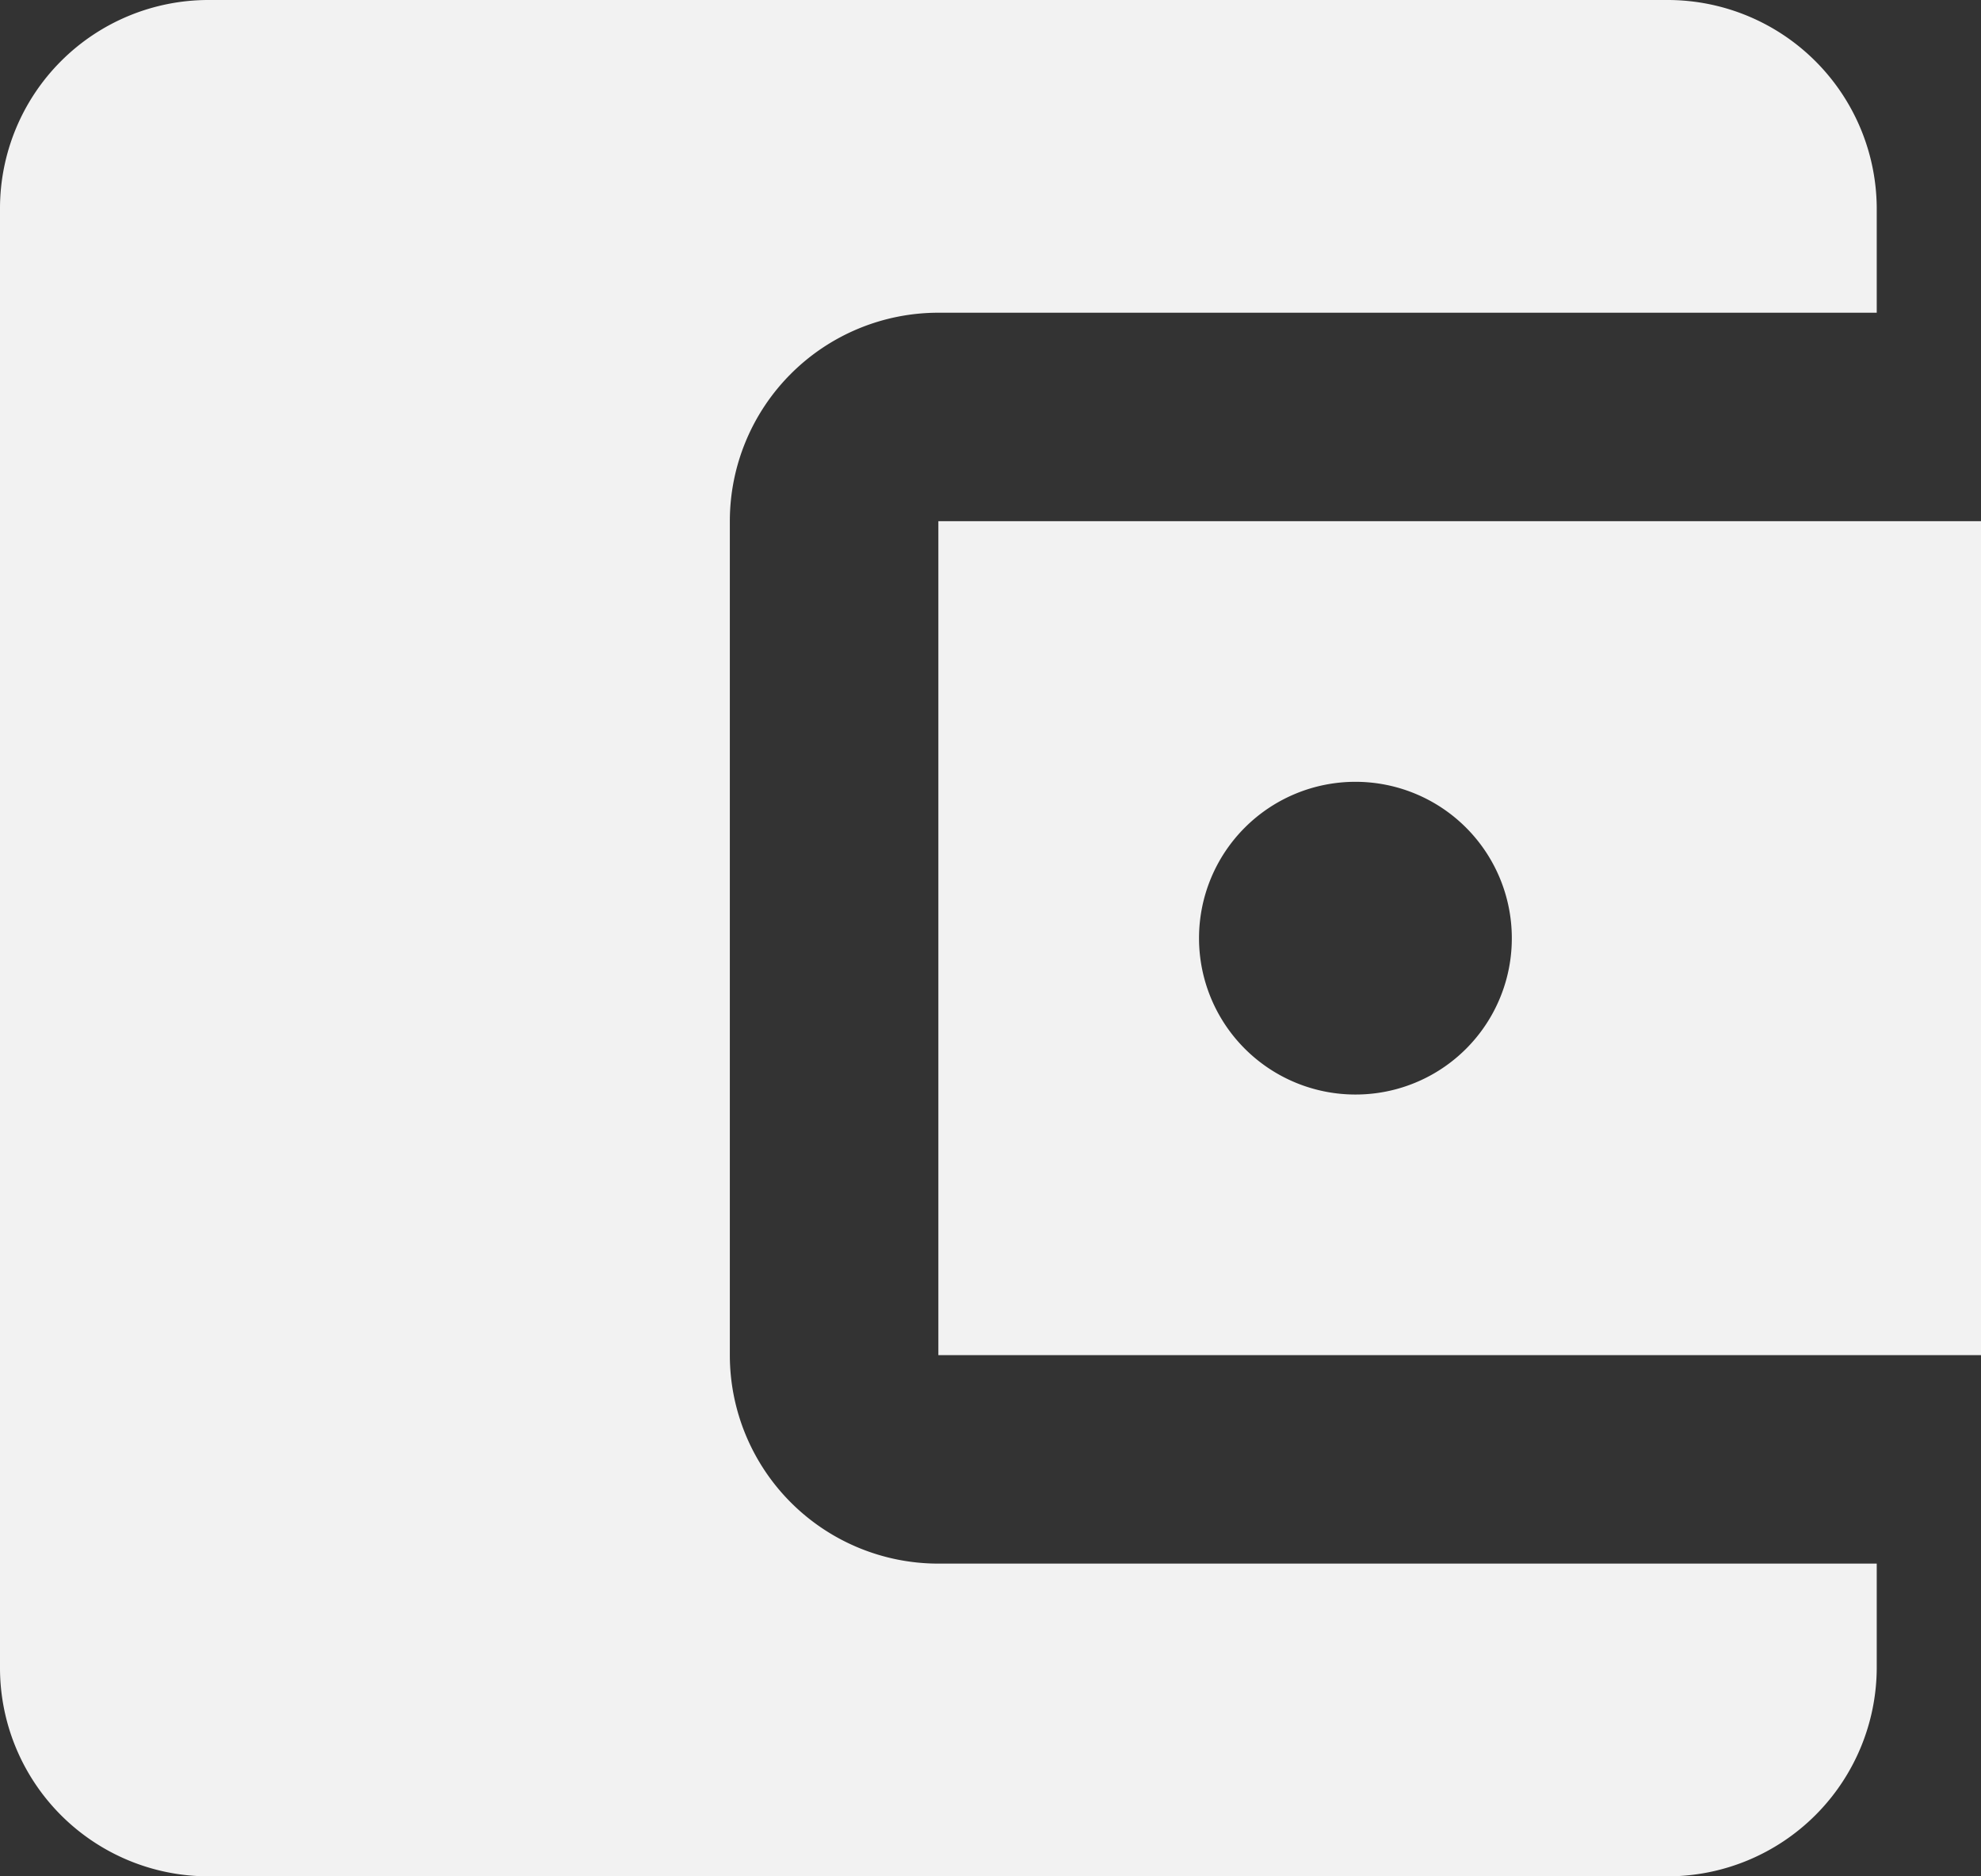 <svg xmlns="http://www.w3.org/2000/svg" fill="#f2f2f2" width="28.5" height="27" viewBox="0 0 28.5 27">
  <rect x="0" y="0" width="28.5" height="27" fill="#333333" stroke="none"/>
  <path id="Icon_material-account-balance-wallet" data-name="Icon material-account-balance-wallet" d="M31.5,27v1.5a3.009,3.009,0,0,1-3,3H7.5a3,3,0,0,1-3-3V7.5a3,3,0,0,1,3-3h21a3.009,3.009,0,0,1,3,3V9H18a3,3,0,0,0-3,3V24a3,3,0,0,0,3,3ZM18,24H33V12H18Zm6-3.75A2.25,2.25,0,1,1,26.25,18,2.247,2.247,0,0,1,24,20.25Z" transform="translate(-4.5 -4.5)"/>
</svg>
